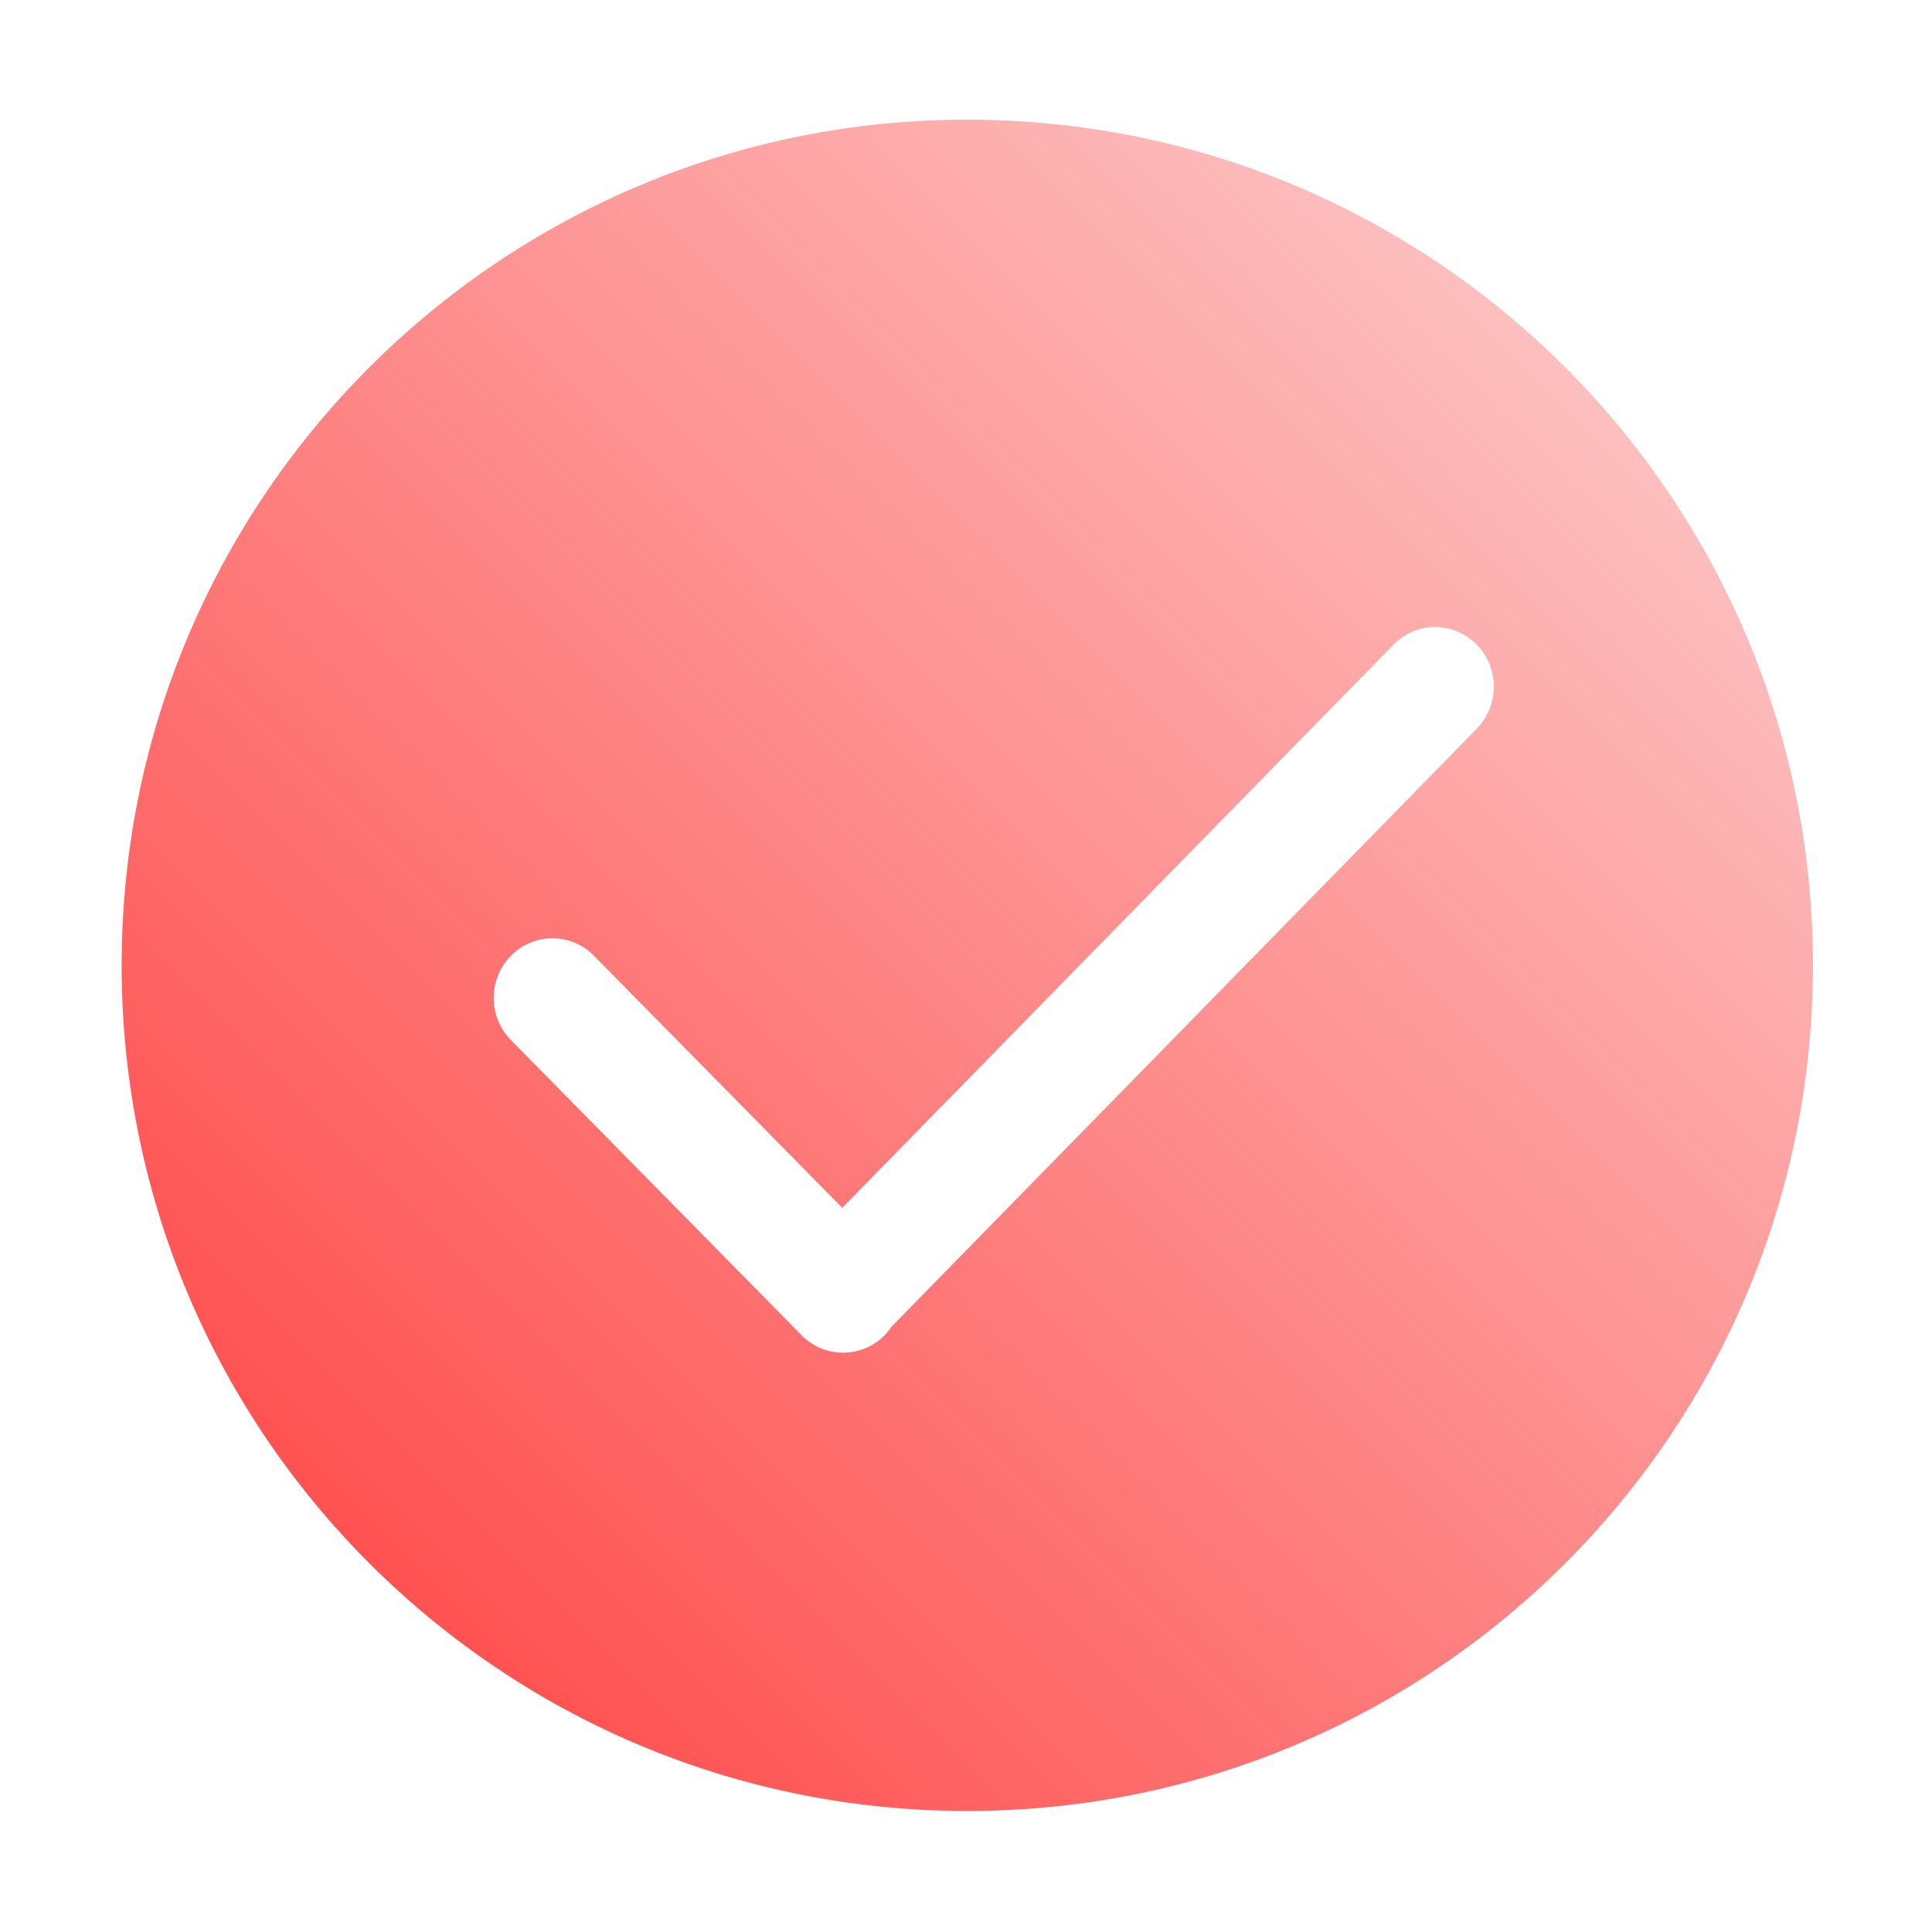 <?xml version="1.0" standalone="no"?>
<!DOCTYPE svg PUBLIC "-//W3C//DTD SVG 1.1//EN" "http://www.w3.org/Graphics/SVG/1.1/DTD/svg11.dtd">
<svg class="icon" width="32px" height="32.00px" viewBox="0 0 1024 1024" version="1.1" xmlns="http://www.w3.org/2000/svg">
  <defs>
    <linearGradient id="grad1" x1="0%" y1="100%" x2="100%" y2="0%">
      <stop offset="0%" style="stop-color:rgb(255,59,59);stop-opacity:1" />
      <stop offset="100%" style="stop-color:rgb(253,213,213);stop-opacity:1" />
    </linearGradient>
  </defs>
  <path d="M512.697 63.444c-247.54 0-448.208 200.668-448.208 448.208 0 247.54 200.669 448.208 448.208 448.208 247.54 0 448.208-200.668 448.208-448.208 0-247.54-200.668-448.208-448.208-448.208z m269.954 322.88l-310.14 316.86c-1.058 1.586-2.235 3.1-3.621 4.505a30.795 30.795 0 0 1-44.026 0L270.81 551.265c-12.146-12.347-12.146-32.355 0-44.683a30.783 30.783 0 0 1 44.017 0l131.584 133.591 292.213-298.55a30.795 30.795 0 0 1 44.026 0c12.146 12.347 12.146 32.353 0 44.702z" fill="url(#grad1)" />
</svg>
